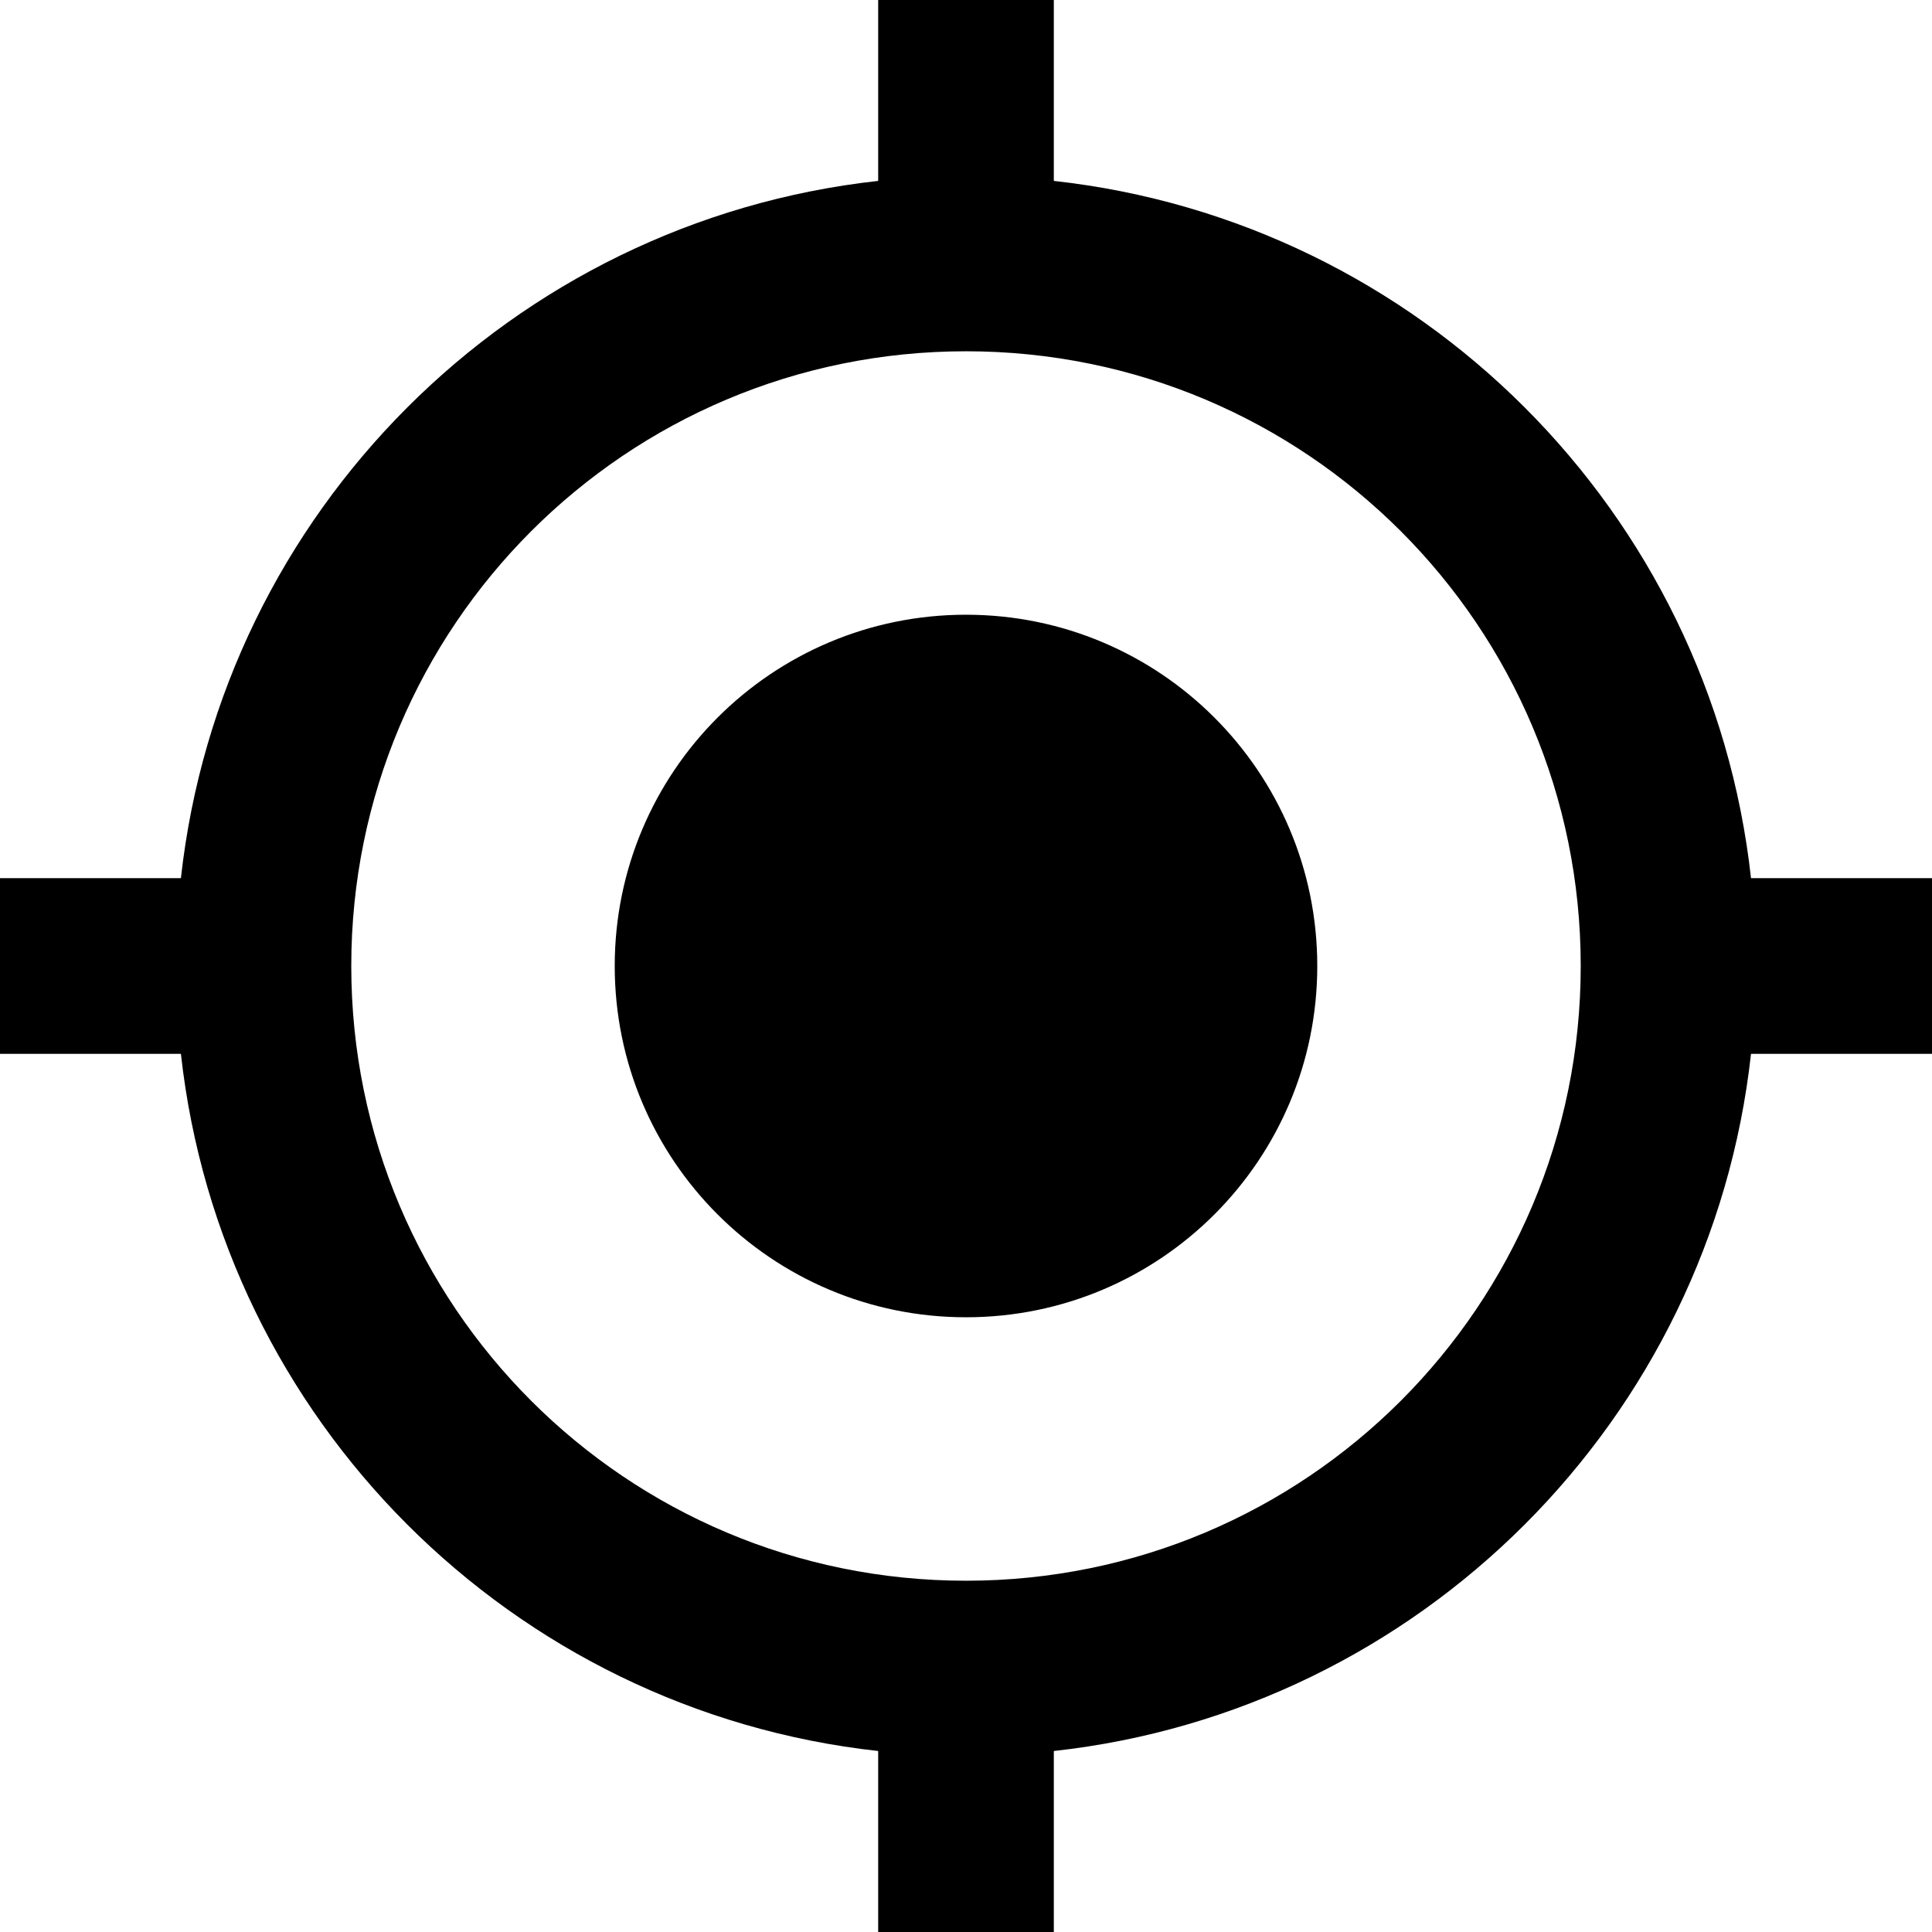 <?xml version="1.0" encoding="utf-8"?>
<!-- Generator: Adobe Illustrator 16.0.0, SVG Export Plug-In . SVG Version: 6.00 Build 0)  -->
<!DOCTYPE svg PUBLIC "-//W3C//DTD SVG 1.1//EN" "http://www.w3.org/Graphics/SVG/1.1/DTD/svg11.dtd">
<svg version="1.1" id="Layer_1" xmlns:sketch="http://www.bohemiancoding.com/sketch/ns"
	 xmlns="http://www.w3.org/2000/svg" xmlns:xlink="http://www.w3.org/1999/xlink" x="0px" y="0px" width="22px" height="22px"
	 viewBox="0 0 22 22" enable-background="new 0 0 22 22" xml:space="preserve">
<path id="Shape_1_" d="M11,7c-2.21,0-4,1.79-4,4s1.79,4,4,4s4-1.79,4-4S13.21,7,11,7L11,7z M19.939,10
	C19.48,5.83,16.17,2.52,12,2.06V0h-2v2.06C5.83,2.52,2.52,5.83,2.06,10H0v2h2.06c0.46,4.17,3.77,7.48,7.94,7.939V22h2v-2.061
	c4.17-0.459,7.48-3.77,7.939-7.939H22v-2H19.939L19.939,10z M11,18c-3.87,0-7-3.13-7-7s3.13-7,7-7s7,3.13,7,7S14.87,18,11,18L11,18z
	"/>
</svg>
